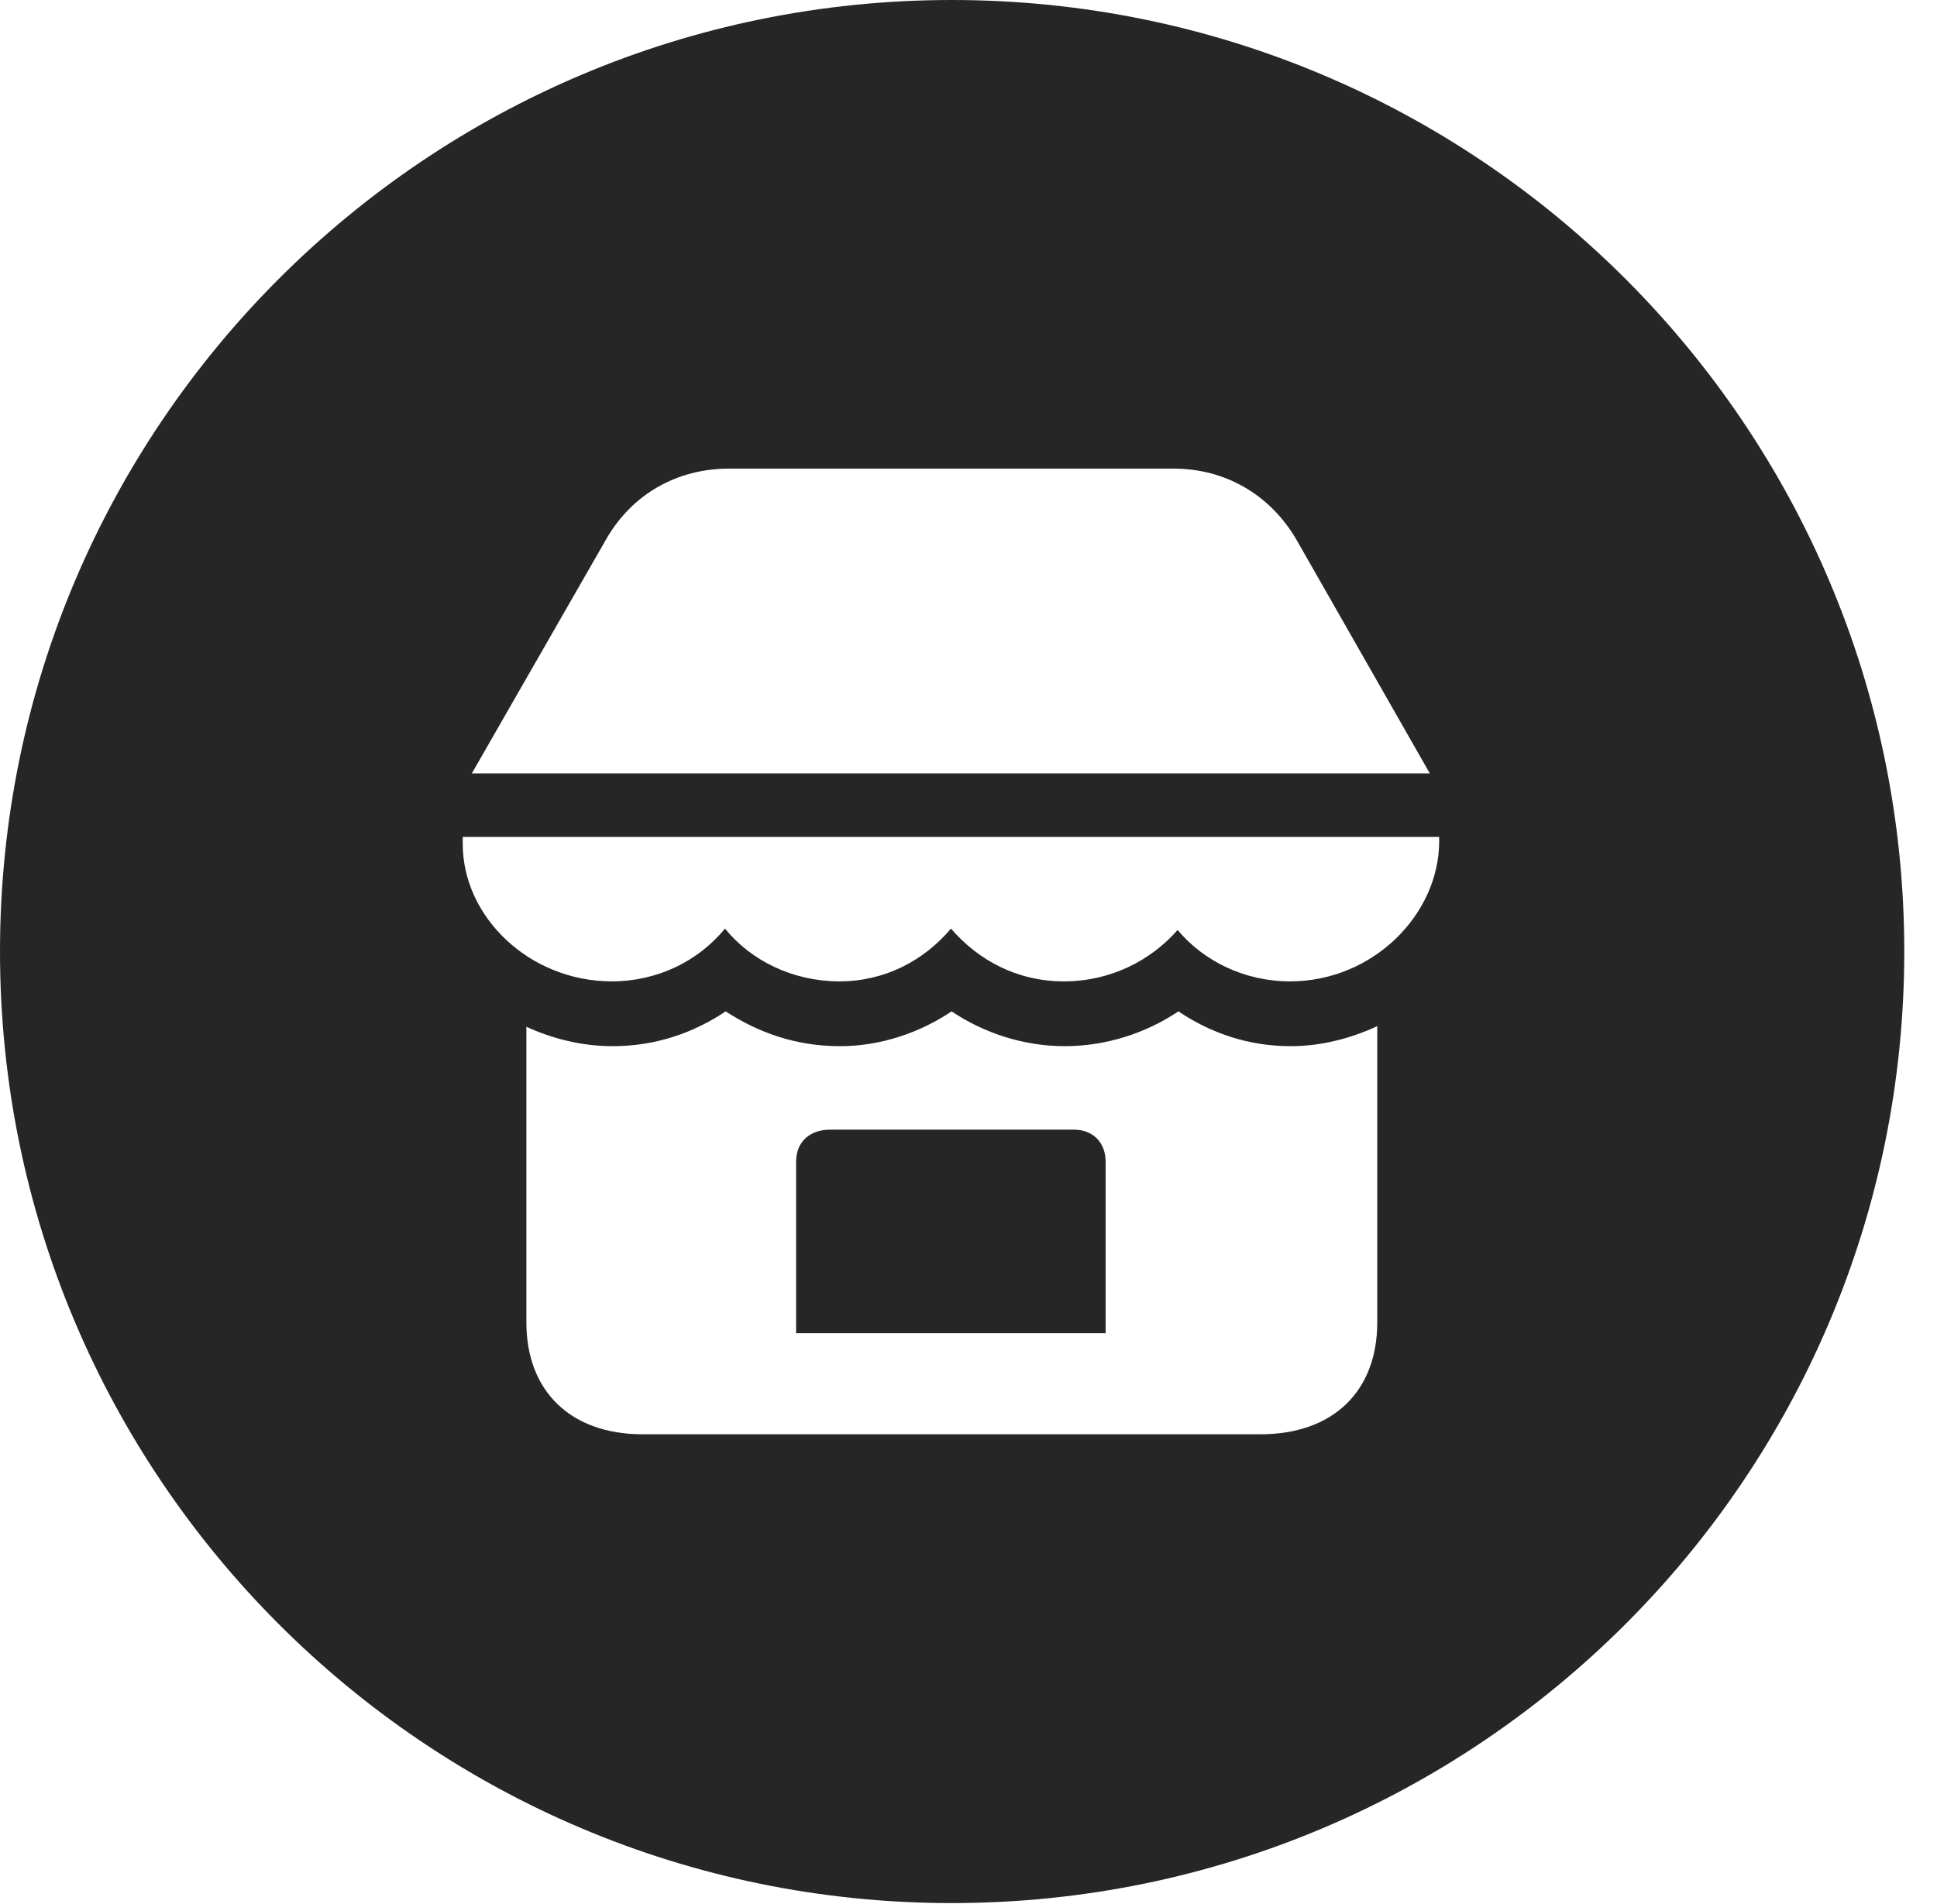 <?xml version="1.0" encoding="UTF-8"?>
<!--Generator: Apple Native CoreSVG 326-->
<!DOCTYPE svg PUBLIC "-//W3C//DTD SVG 1.1//EN" "http://www.w3.org/Graphics/SVG/1.1/DTD/svg11.dtd">
<svg version="1.1" xmlns="http://www.w3.org/2000/svg" xmlns:xlink="http://www.w3.org/1999/xlink"
       viewBox="0 0 21.365 21.006">
       <g>
              <rect height="21.006" opacity="0" width="21.365" x="0" y="0" />
              <path d="M21.004 10.498C21.004 16.292 16.302 20.996 10.498 20.996C4.704 20.996 0 16.292 0 10.498C0 4.702 4.704 0 10.498 0C16.302 0 21.004 4.702 21.004 10.498ZM11.742 11.542C11.289 11.542 10.85 11.396 10.496 11.158C10.142 11.396 9.71 11.542 9.265 11.542C8.784 11.542 8.37 11.396 8.004 11.158C7.648 11.396 7.233 11.542 6.755 11.542C6.417 11.542 6.091 11.459 5.806 11.328L5.806 14.591C5.806 15.344 6.29 15.824 7.089 15.824L13.902 15.824C14.709 15.824 15.191 15.344 15.191 14.591L15.191 11.321C14.903 11.455 14.575 11.542 14.236 11.542C13.766 11.542 13.352 11.396 12.998 11.158C12.642 11.396 12.205 11.542 11.742 11.542ZM12.195 12.817L12.195 14.709L8.781 14.709L8.781 12.817C8.781 12.605 8.923 12.463 9.159 12.463L11.844 12.463C12.056 12.463 12.195 12.605 12.195 12.817ZM5.104 9.233L5.104 9.312C5.104 10.117 5.841 10.827 6.748 10.827C7.253 10.827 7.702 10.603 7.997 10.245C8.287 10.603 8.751 10.827 9.258 10.827C9.755 10.827 10.186 10.603 10.489 10.245C10.799 10.603 11.228 10.827 11.735 10.827C12.242 10.827 12.688 10.603 12.989 10.26C13.276 10.603 13.725 10.827 14.229 10.827C15.145 10.827 15.874 10.087 15.874 9.281L15.874 9.233ZM8.041 5.17C7.466 5.17 6.973 5.452 6.689 5.944L5.204 8.533L15.771 8.533L14.294 5.944C14.002 5.452 13.51 5.17 12.944 5.17Z"
                     fill="currentColor" fill-opacity="0.85" />
       </g>
</svg>